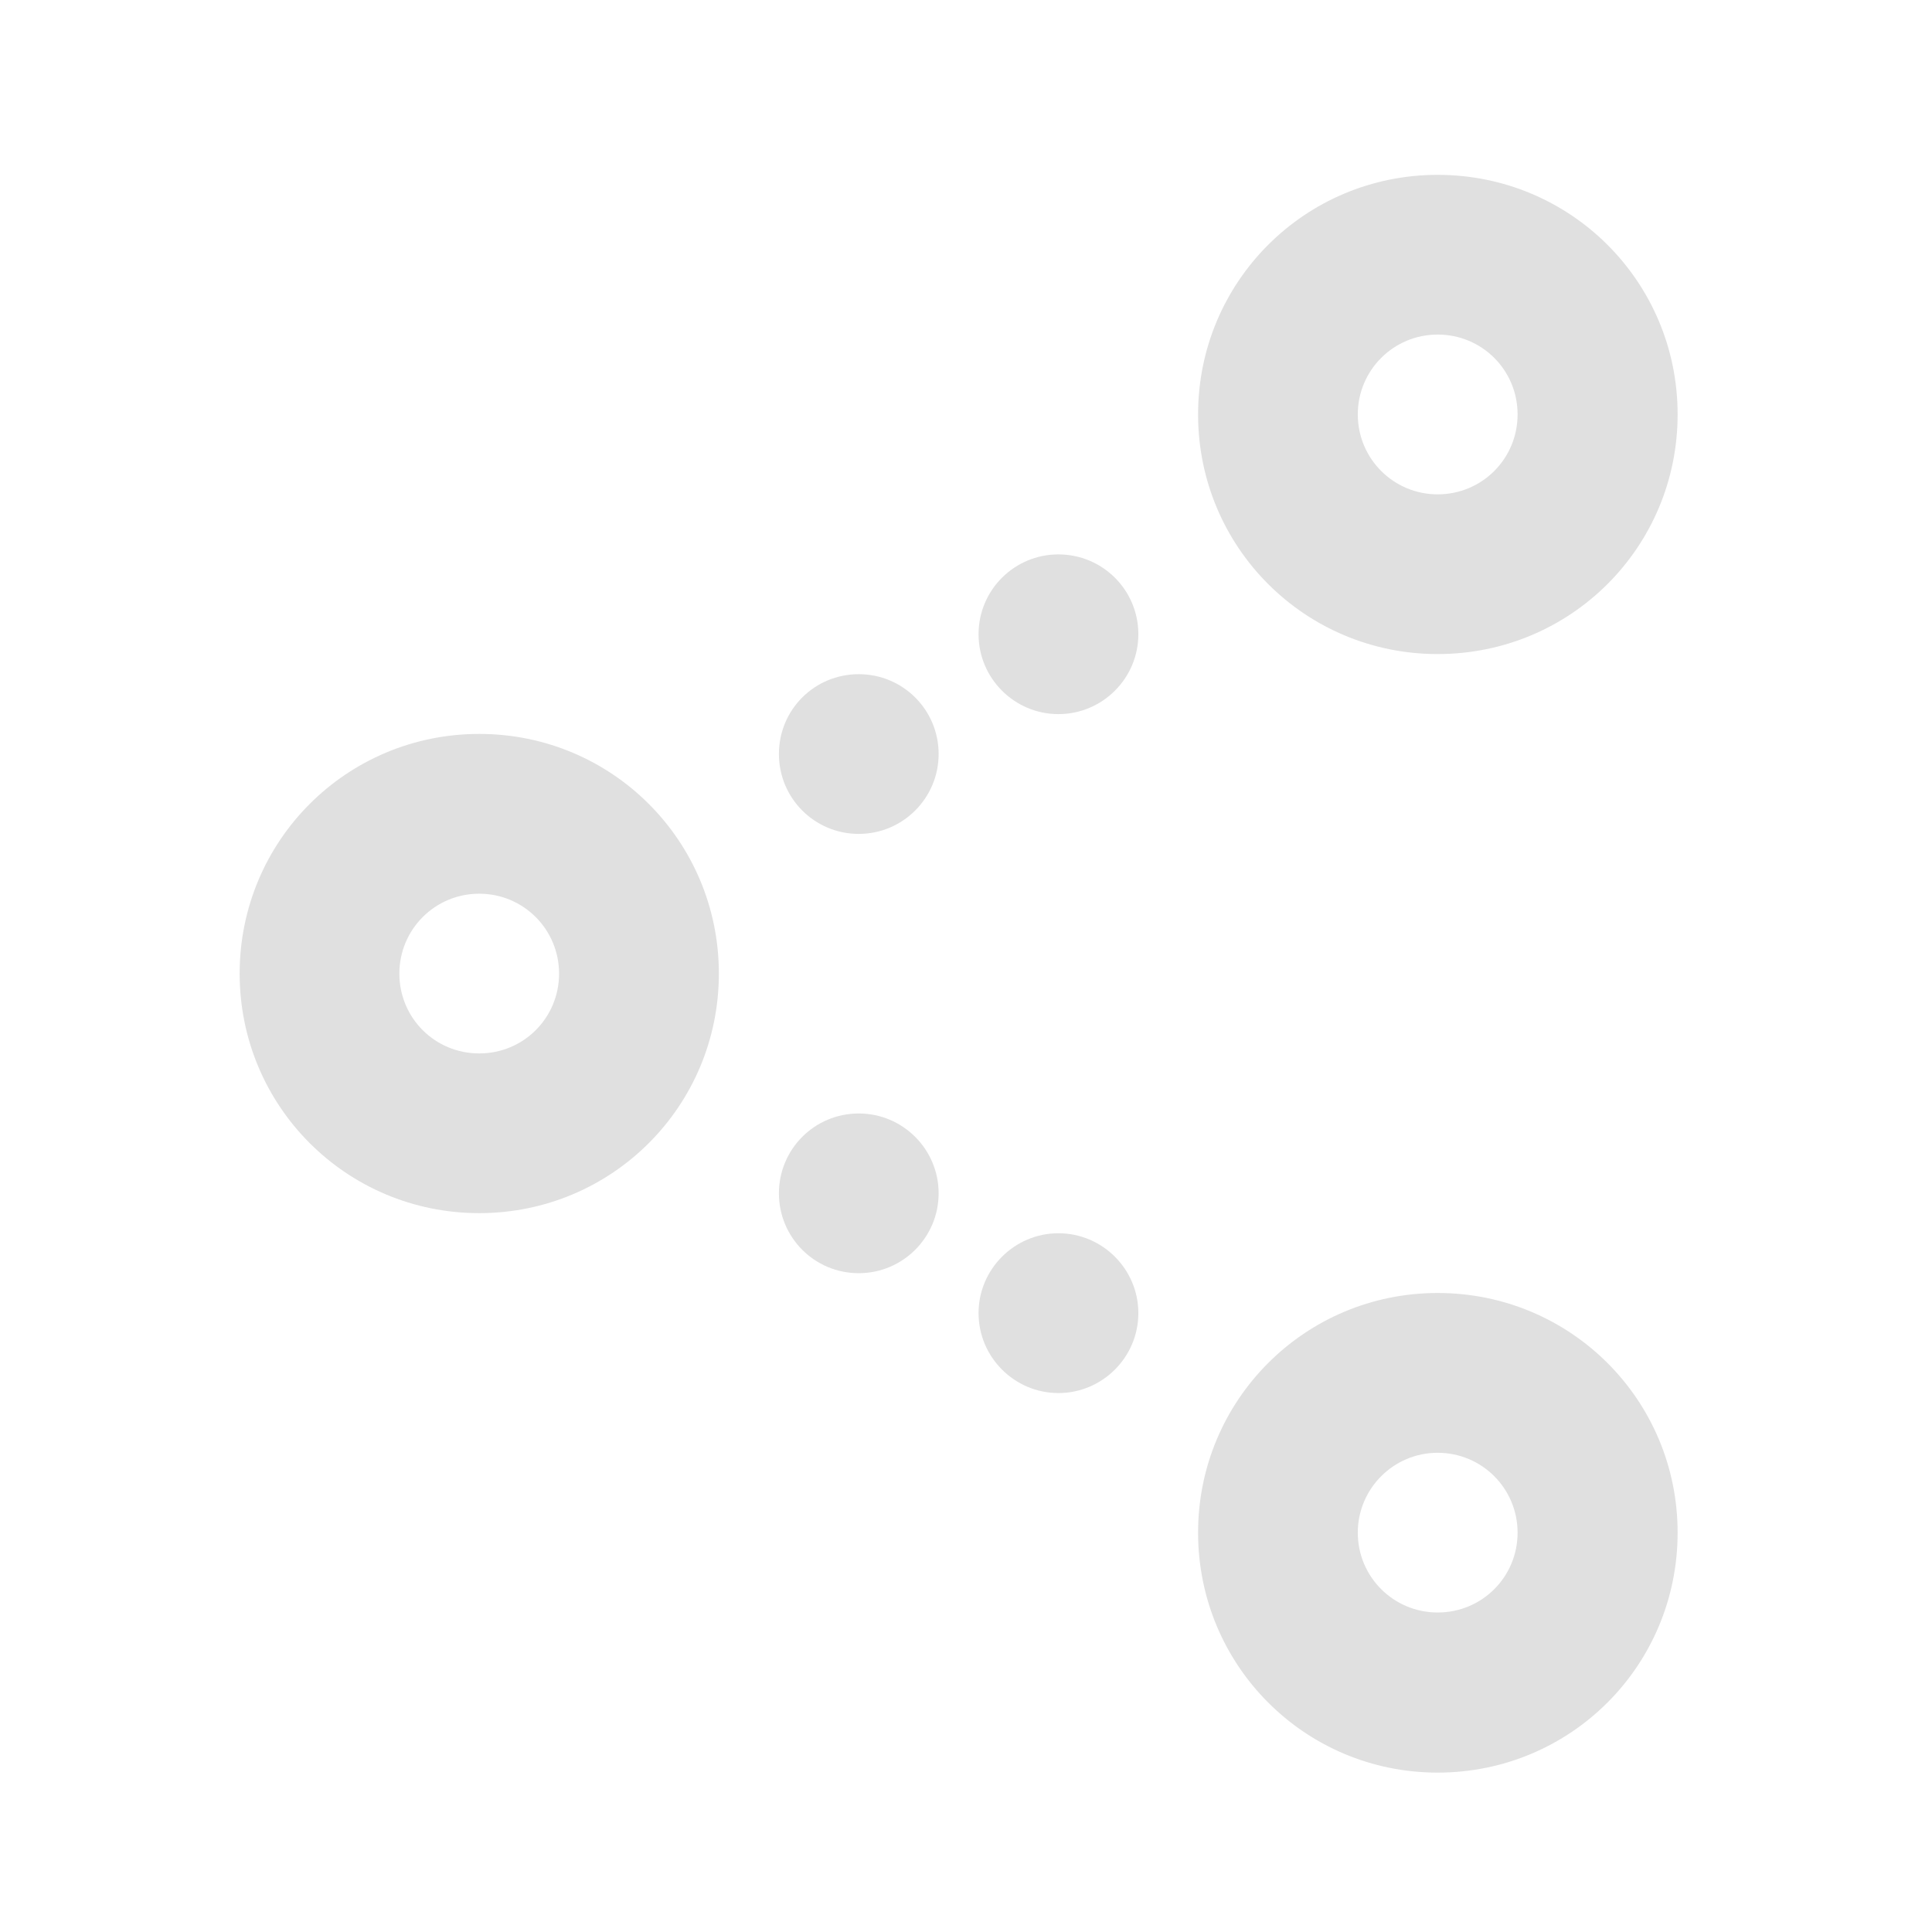<?xml version="1.0" encoding="UTF-8"?>
<svg xmlns="http://www.w3.org/2000/svg" xmlns:xlink="http://www.w3.org/1999/xlink" width="24px" height="24px" viewBox="0 0 24 24" version="1.1">
<g id="surface1">
<path style=" stroke:none;fill-rule:nonzero;fill:rgb(87.843%,87.843%,87.843%);fill-opacity:1;" d="M 5.953 9.117 C 4.305 9.117 2.977 10.445 2.977 12.094 C 2.977 13.742 4.305 15.07 5.953 15.07 C 7.602 15.07 8.93 13.742 8.93 12.094 C 8.93 10.445 7.602 9.117 5.953 9.117 Z M 5.953 11.102 C 6.504 11.102 6.945 11.547 6.945 12.094 C 6.945 12.645 6.504 13.086 5.953 13.086 C 5.402 13.086 4.961 12.645 4.961 12.094 C 4.961 11.547 5.402 11.102 5.953 11.102 Z M 5.953 11.102 "/>
<path style=" stroke:none;fill-rule:nonzero;fill:rgb(87.843%,87.843%,87.843%);fill-opacity:1;" d="M 17.859 2.172 C 16.211 2.172 14.883 3.5 14.883 5.148 C 14.883 6.797 16.211 8.125 17.859 8.125 C 19.512 8.125 20.84 6.797 20.84 5.148 C 20.84 3.5 19.512 2.172 17.859 2.172 Z M 17.859 4.156 C 18.41 4.156 18.852 4.598 18.852 5.148 C 18.852 5.699 18.41 6.141 17.859 6.141 C 17.312 6.141 16.867 5.699 16.867 5.148 C 16.867 4.598 17.312 4.156 17.859 4.156 Z M 17.859 4.156 "/>
<path style=" stroke:none;fill-rule:nonzero;fill:rgb(87.843%,87.843%,87.843%);fill-opacity:1;" d="M 17.859 16.062 C 16.211 16.062 14.883 17.391 14.883 19.039 C 14.883 20.691 16.211 22.02 17.859 22.02 C 19.512 22.02 20.84 20.691 20.84 19.039 C 20.84 17.391 19.512 16.062 17.859 16.062 Z M 17.859 18.047 C 18.41 18.047 18.852 18.492 18.852 19.039 C 18.852 19.59 18.41 20.031 17.859 20.031 C 17.312 20.031 16.867 19.59 16.867 19.039 C 16.867 18.492 17.312 18.047 17.859 18.047 Z M 17.859 18.047 "/>
<path style=" stroke:none;fill-rule:nonzero;fill:rgb(87.843%,87.843%,87.843%);fill-opacity:1;" d="M 10.668 8.375 C 11.215 8.375 11.66 8.816 11.66 9.367 C 11.66 9.914 11.215 10.359 10.668 10.359 C 10.117 10.359 9.676 9.914 9.676 9.367 C 9.676 8.816 10.117 8.375 10.668 8.375 Z M 10.668 8.375 "/>
<path style=" stroke:none;fill-rule:nonzero;fill:rgb(87.843%,87.843%,87.843%);fill-opacity:1;" d="M 13.148 6.887 C 13.695 6.887 14.141 7.328 14.141 7.879 C 14.141 8.426 13.695 8.871 13.148 8.871 C 12.602 8.871 12.156 8.426 12.156 7.879 C 12.156 7.328 12.602 6.887 13.148 6.887 Z M 13.148 6.887 "/>
<path style=" stroke:none;fill-rule:nonzero;fill:rgb(87.843%,87.843%,87.843%);fill-opacity:1;" d="M 10.668 15.816 C 11.215 15.816 11.66 15.371 11.66 14.824 C 11.66 14.277 11.215 13.832 10.668 13.832 C 10.117 13.832 9.676 14.277 9.676 14.824 C 9.676 15.371 10.117 15.816 10.668 15.816 Z M 10.668 15.816 "/>
<path style=" stroke:none;fill-rule:nonzero;fill:rgb(87.843%,87.843%,87.843%);fill-opacity:1;" d="M 13.148 17.305 C 13.695 17.305 14.141 16.859 14.141 16.312 C 14.141 15.766 13.695 15.32 13.148 15.32 C 12.602 15.32 12.156 15.766 12.156 16.312 C 12.156 16.859 12.602 17.305 13.148 17.305 Z M 13.148 17.305 "/>
</g>
</svg>
